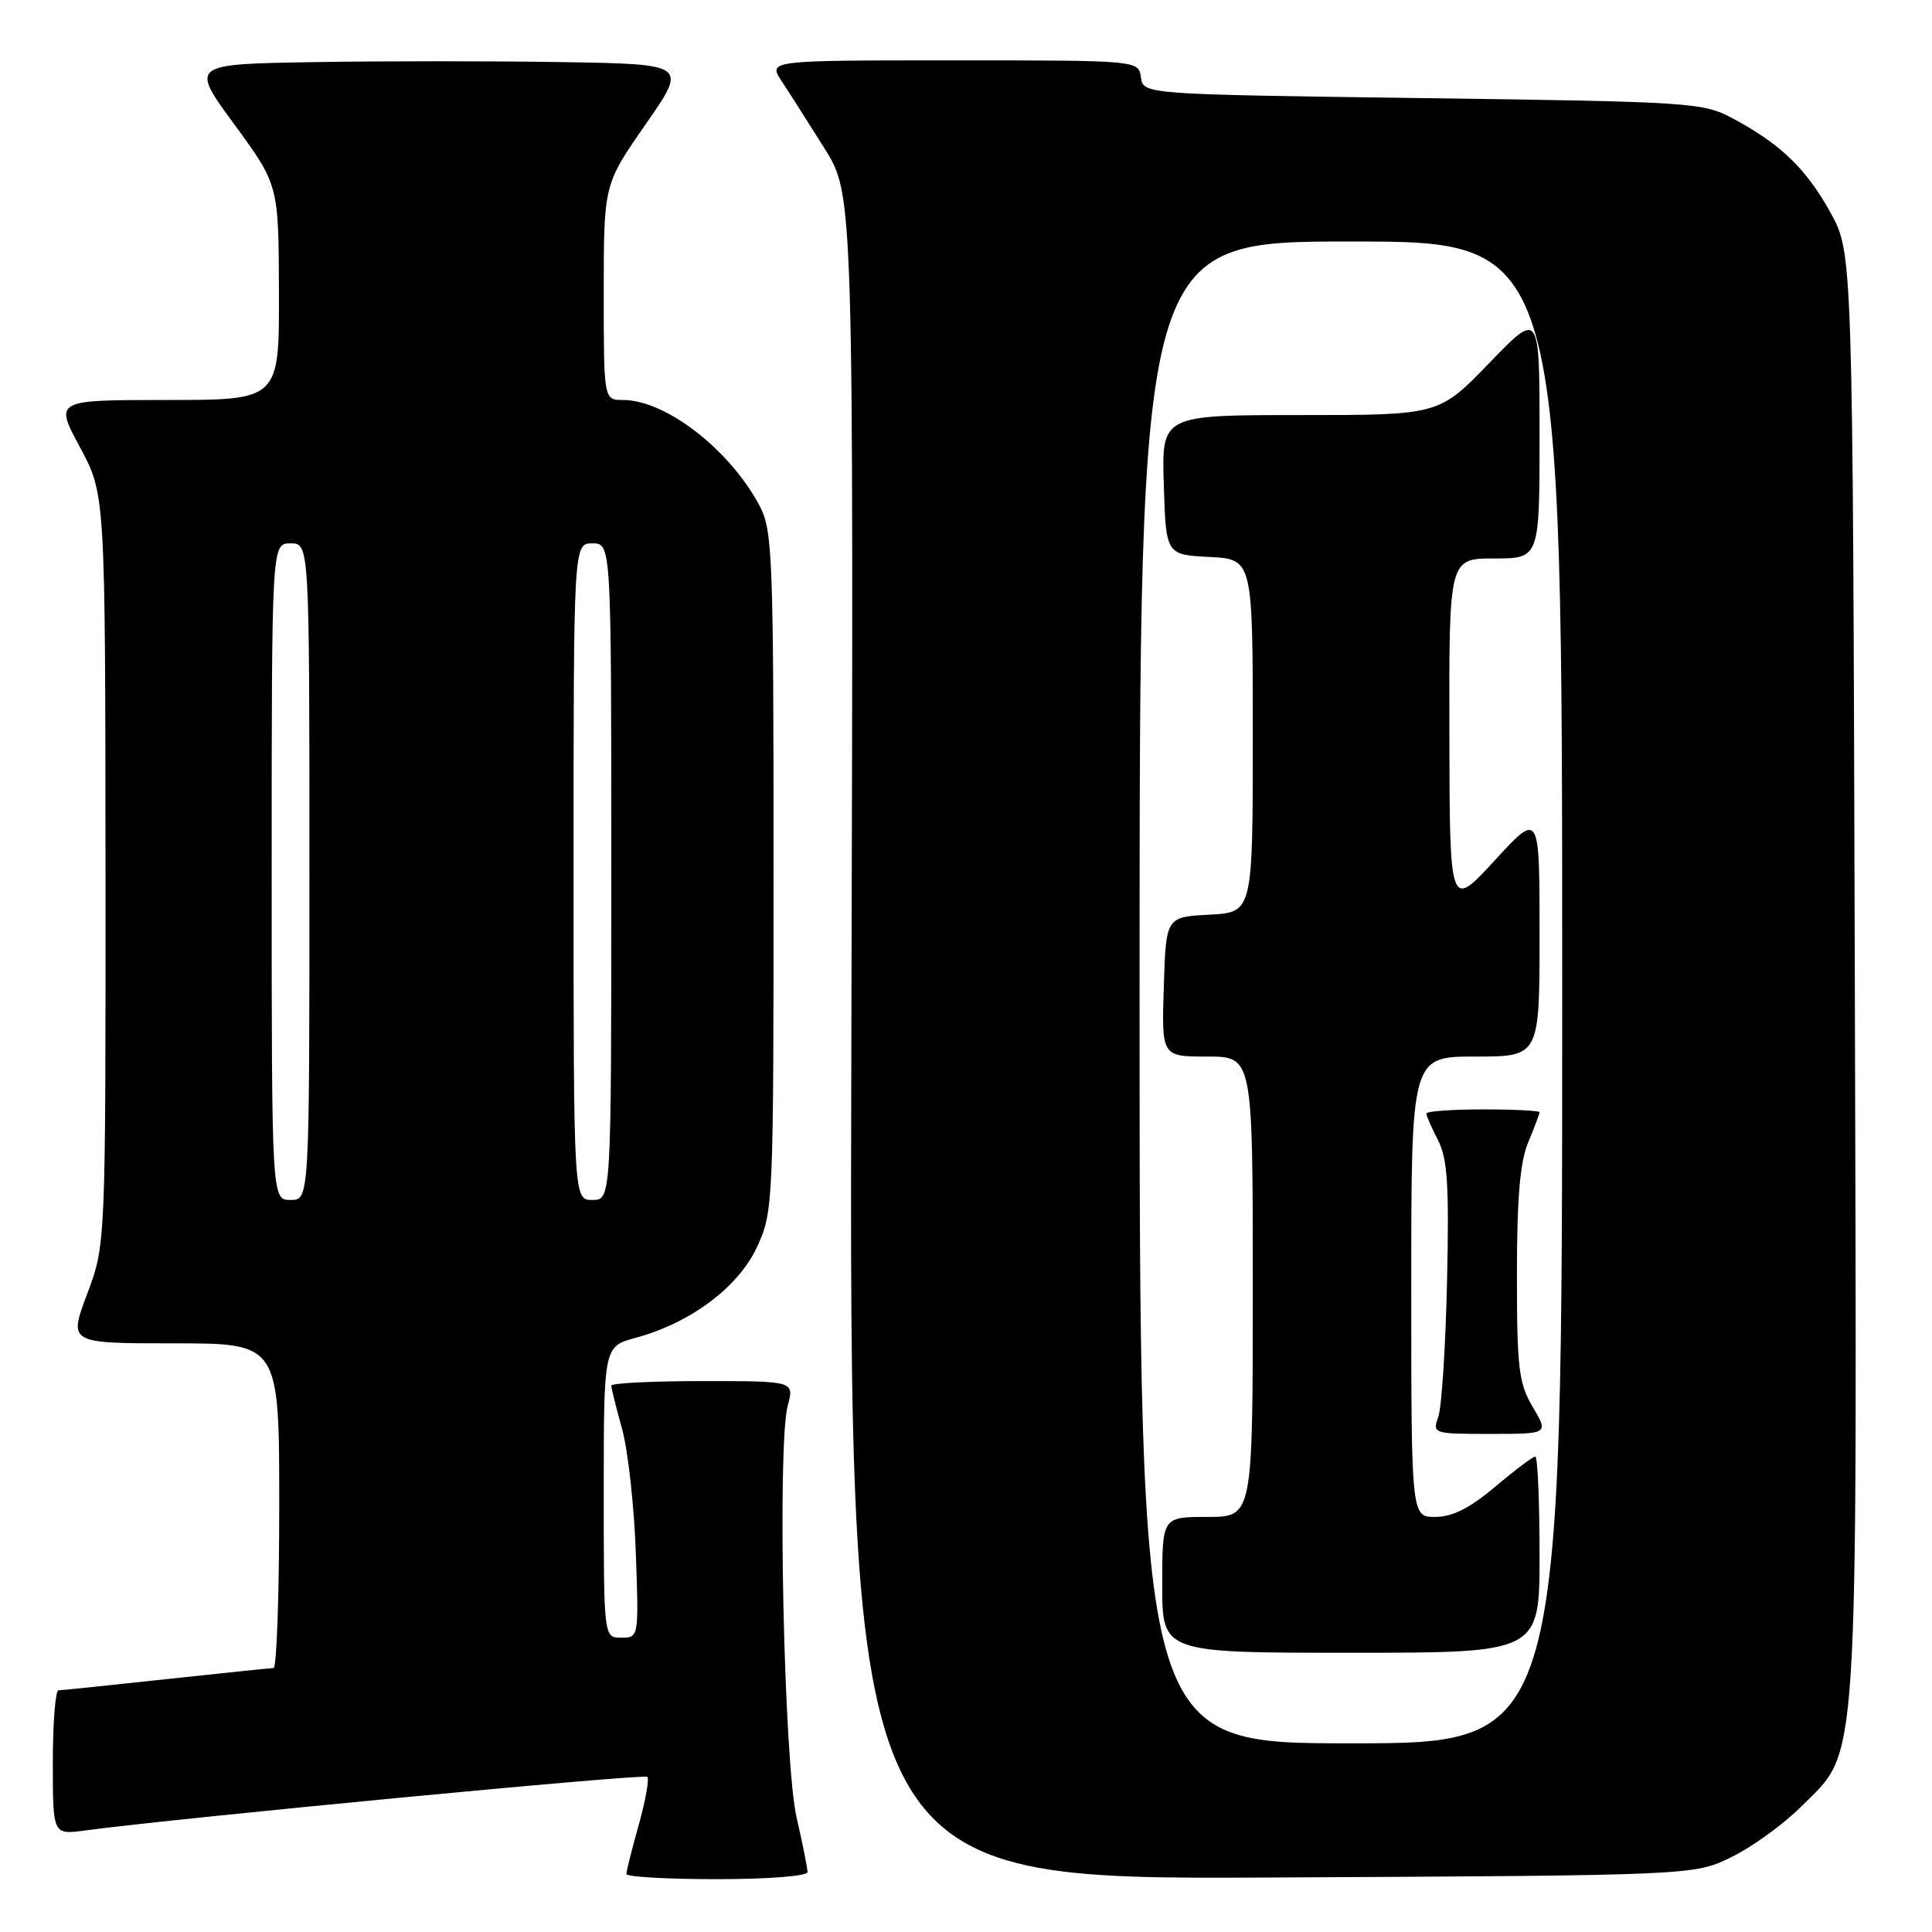 <?xml version="1.0" encoding="UTF-8" standalone="no"?>
<!DOCTYPE svg PUBLIC "-//W3C//DTD SVG 1.1//EN" "http://www.w3.org/Graphics/SVG/1.1/DTD/svg11.dtd" >
<svg xmlns="http://www.w3.org/2000/svg" xmlns:xlink="http://www.w3.org/1999/xlink" version="1.1" viewBox="0 0 256 256">
 <g >
 <path fill="currentColor"
d=" M 107.00 248.06 C 107.00 247.55 106.35 244.28 105.55 240.81 C 103.87 233.50 102.97 191.48 104.38 186.25 C 105.25 183.00 105.25 183.00 93.12 183.00 C 86.46 183.00 81.00 183.27 81.00 183.60 C 81.00 183.92 81.64 186.51 82.43 189.35 C 83.21 192.18 84.03 199.56 84.25 205.75 C 84.65 216.97 84.64 217.00 82.32 217.00 C 80.00 217.00 80.00 217.00 80.00 197.71 C 80.00 178.41 80.00 178.41 84.25 177.26 C 91.52 175.29 97.86 170.54 100.31 165.23 C 102.46 160.59 102.50 159.66 102.50 115.50 C 102.50 73.53 102.37 70.26 100.64 67.00 C 96.67 59.55 88.21 53.00 82.54 53.00 C 80.00 53.00 80.00 53.00 80.00 38.72 C 80.00 24.45 80.00 24.45 85.55 16.47 C 91.10 8.50 91.10 8.50 74.55 8.23 C 65.45 8.08 50.62 8.08 41.60 8.23 C 25.19 8.50 25.19 8.50 31.06 16.50 C 36.92 24.50 36.92 24.50 36.96 38.75 C 37.00 53.00 37.00 53.00 22.11 53.00 C 7.22 53.00 7.22 53.00 10.59 59.25 C 13.95 65.50 13.95 65.50 13.98 115.23 C 14.00 164.95 14.00 164.95 11.54 171.48 C 9.09 178.00 9.09 178.00 23.04 178.00 C 37.00 178.00 37.00 178.00 37.00 199.50 C 37.00 211.32 36.66 221.01 36.25 221.02 C 35.84 221.03 29.43 221.70 22.00 222.50 C 14.57 223.30 8.16 223.97 7.75 223.98 C 7.34 223.99 7.00 228.30 7.00 233.56 C 7.00 243.12 7.00 243.12 11.25 242.55 C 23.57 240.90 85.33 235.00 85.77 235.44 C 86.05 235.72 85.54 238.57 84.64 241.79 C 83.74 245.00 83.00 247.94 83.00 248.32 C 83.00 248.69 88.40 249.00 95.00 249.00 C 101.80 249.00 107.00 248.59 107.00 248.06 Z  M 229.47 246.05 C 232.21 244.71 236.35 241.70 238.67 239.38 C 246.40 231.65 246.07 236.78 245.77 128.93 C 245.50 33.50 245.50 33.50 242.55 28.17 C 239.32 22.34 235.94 19.09 229.62 15.70 C 225.64 13.58 224.22 13.48 188.50 13.00 C 151.50 12.50 151.50 12.50 151.18 10.25 C 150.86 8.00 150.86 8.00 126.32 8.00 C 101.77 8.00 101.77 8.00 103.57 10.75 C 104.57 12.26 107.12 16.27 109.25 19.66 C 113.11 25.82 113.11 25.82 112.81 137.44 C 112.50 249.06 112.50 249.06 168.50 248.78 C 224.50 248.50 224.50 248.50 229.47 246.05 Z  M 36.00 115.50 C 36.00 72.00 36.00 72.00 38.50 72.00 C 41.00 72.00 41.00 72.00 41.00 115.50 C 41.00 159.00 41.00 159.00 38.50 159.00 C 36.00 159.00 36.00 159.00 36.00 115.50 Z  M 76.00 115.50 C 76.00 72.00 76.00 72.00 78.50 72.00 C 81.00 72.00 81.00 72.00 81.00 115.50 C 81.00 159.00 81.00 159.00 78.50 159.00 C 76.00 159.00 76.00 159.00 76.00 115.50 Z  M 151.00 131.50 C 151.00 32.00 151.00 32.00 179.00 32.00 C 207.00 32.00 207.00 32.00 207.00 131.50 C 207.00 231.00 207.00 231.00 179.00 231.00 C 151.00 231.00 151.00 231.00 151.00 131.50 Z  M 204.00 206.00 C 204.00 198.85 203.74 193.00 203.43 193.00 C 203.12 193.00 200.72 194.80 198.12 197.00 C 194.75 199.84 192.44 201.00 190.19 201.00 C 187.00 201.00 187.00 201.00 187.00 170.50 C 187.00 140.00 187.00 140.00 195.50 140.00 C 204.00 140.00 204.00 140.00 204.00 123.77 C 204.00 107.54 204.00 107.54 198.05 114.02 C 192.09 120.50 192.09 120.50 192.05 97.25 C 192.00 74.00 192.00 74.00 198.00 74.00 C 204.00 74.00 204.00 74.00 204.00 57.60 C 204.00 41.19 204.00 41.19 197.34 48.10 C 190.67 55.00 190.67 55.00 172.30 55.00 C 153.92 55.00 153.92 55.00 154.21 64.25 C 154.50 73.50 154.50 73.50 160.25 73.80 C 166.00 74.10 166.00 74.10 166.00 97.50 C 166.00 120.90 166.00 120.90 160.25 121.20 C 154.50 121.50 154.50 121.50 154.21 130.75 C 153.92 140.00 153.92 140.00 159.96 140.00 C 166.00 140.00 166.00 140.00 166.00 170.50 C 166.00 201.00 166.00 201.00 160.00 201.00 C 154.00 201.00 154.00 201.00 154.00 210.00 C 154.00 219.00 154.00 219.00 179.00 219.00 C 204.00 219.00 204.00 219.00 204.00 206.00 Z  M 203.10 186.44 C 201.24 183.29 201.00 181.31 201.00 168.91 C 201.00 158.75 201.41 153.96 202.50 151.35 C 203.32 149.37 204.00 147.59 204.00 147.38 C 204.00 147.17 200.62 147.00 196.50 147.00 C 192.38 147.00 189.00 147.25 189.00 147.55 C 189.00 147.85 189.70 149.45 190.55 151.09 C 191.80 153.52 192.03 157.06 191.74 169.79 C 191.55 178.43 191.02 186.51 190.58 187.75 C 189.78 189.96 189.91 190.00 197.48 190.00 C 205.20 190.00 205.20 190.00 203.10 186.44 Z "/>
</g>
</svg>